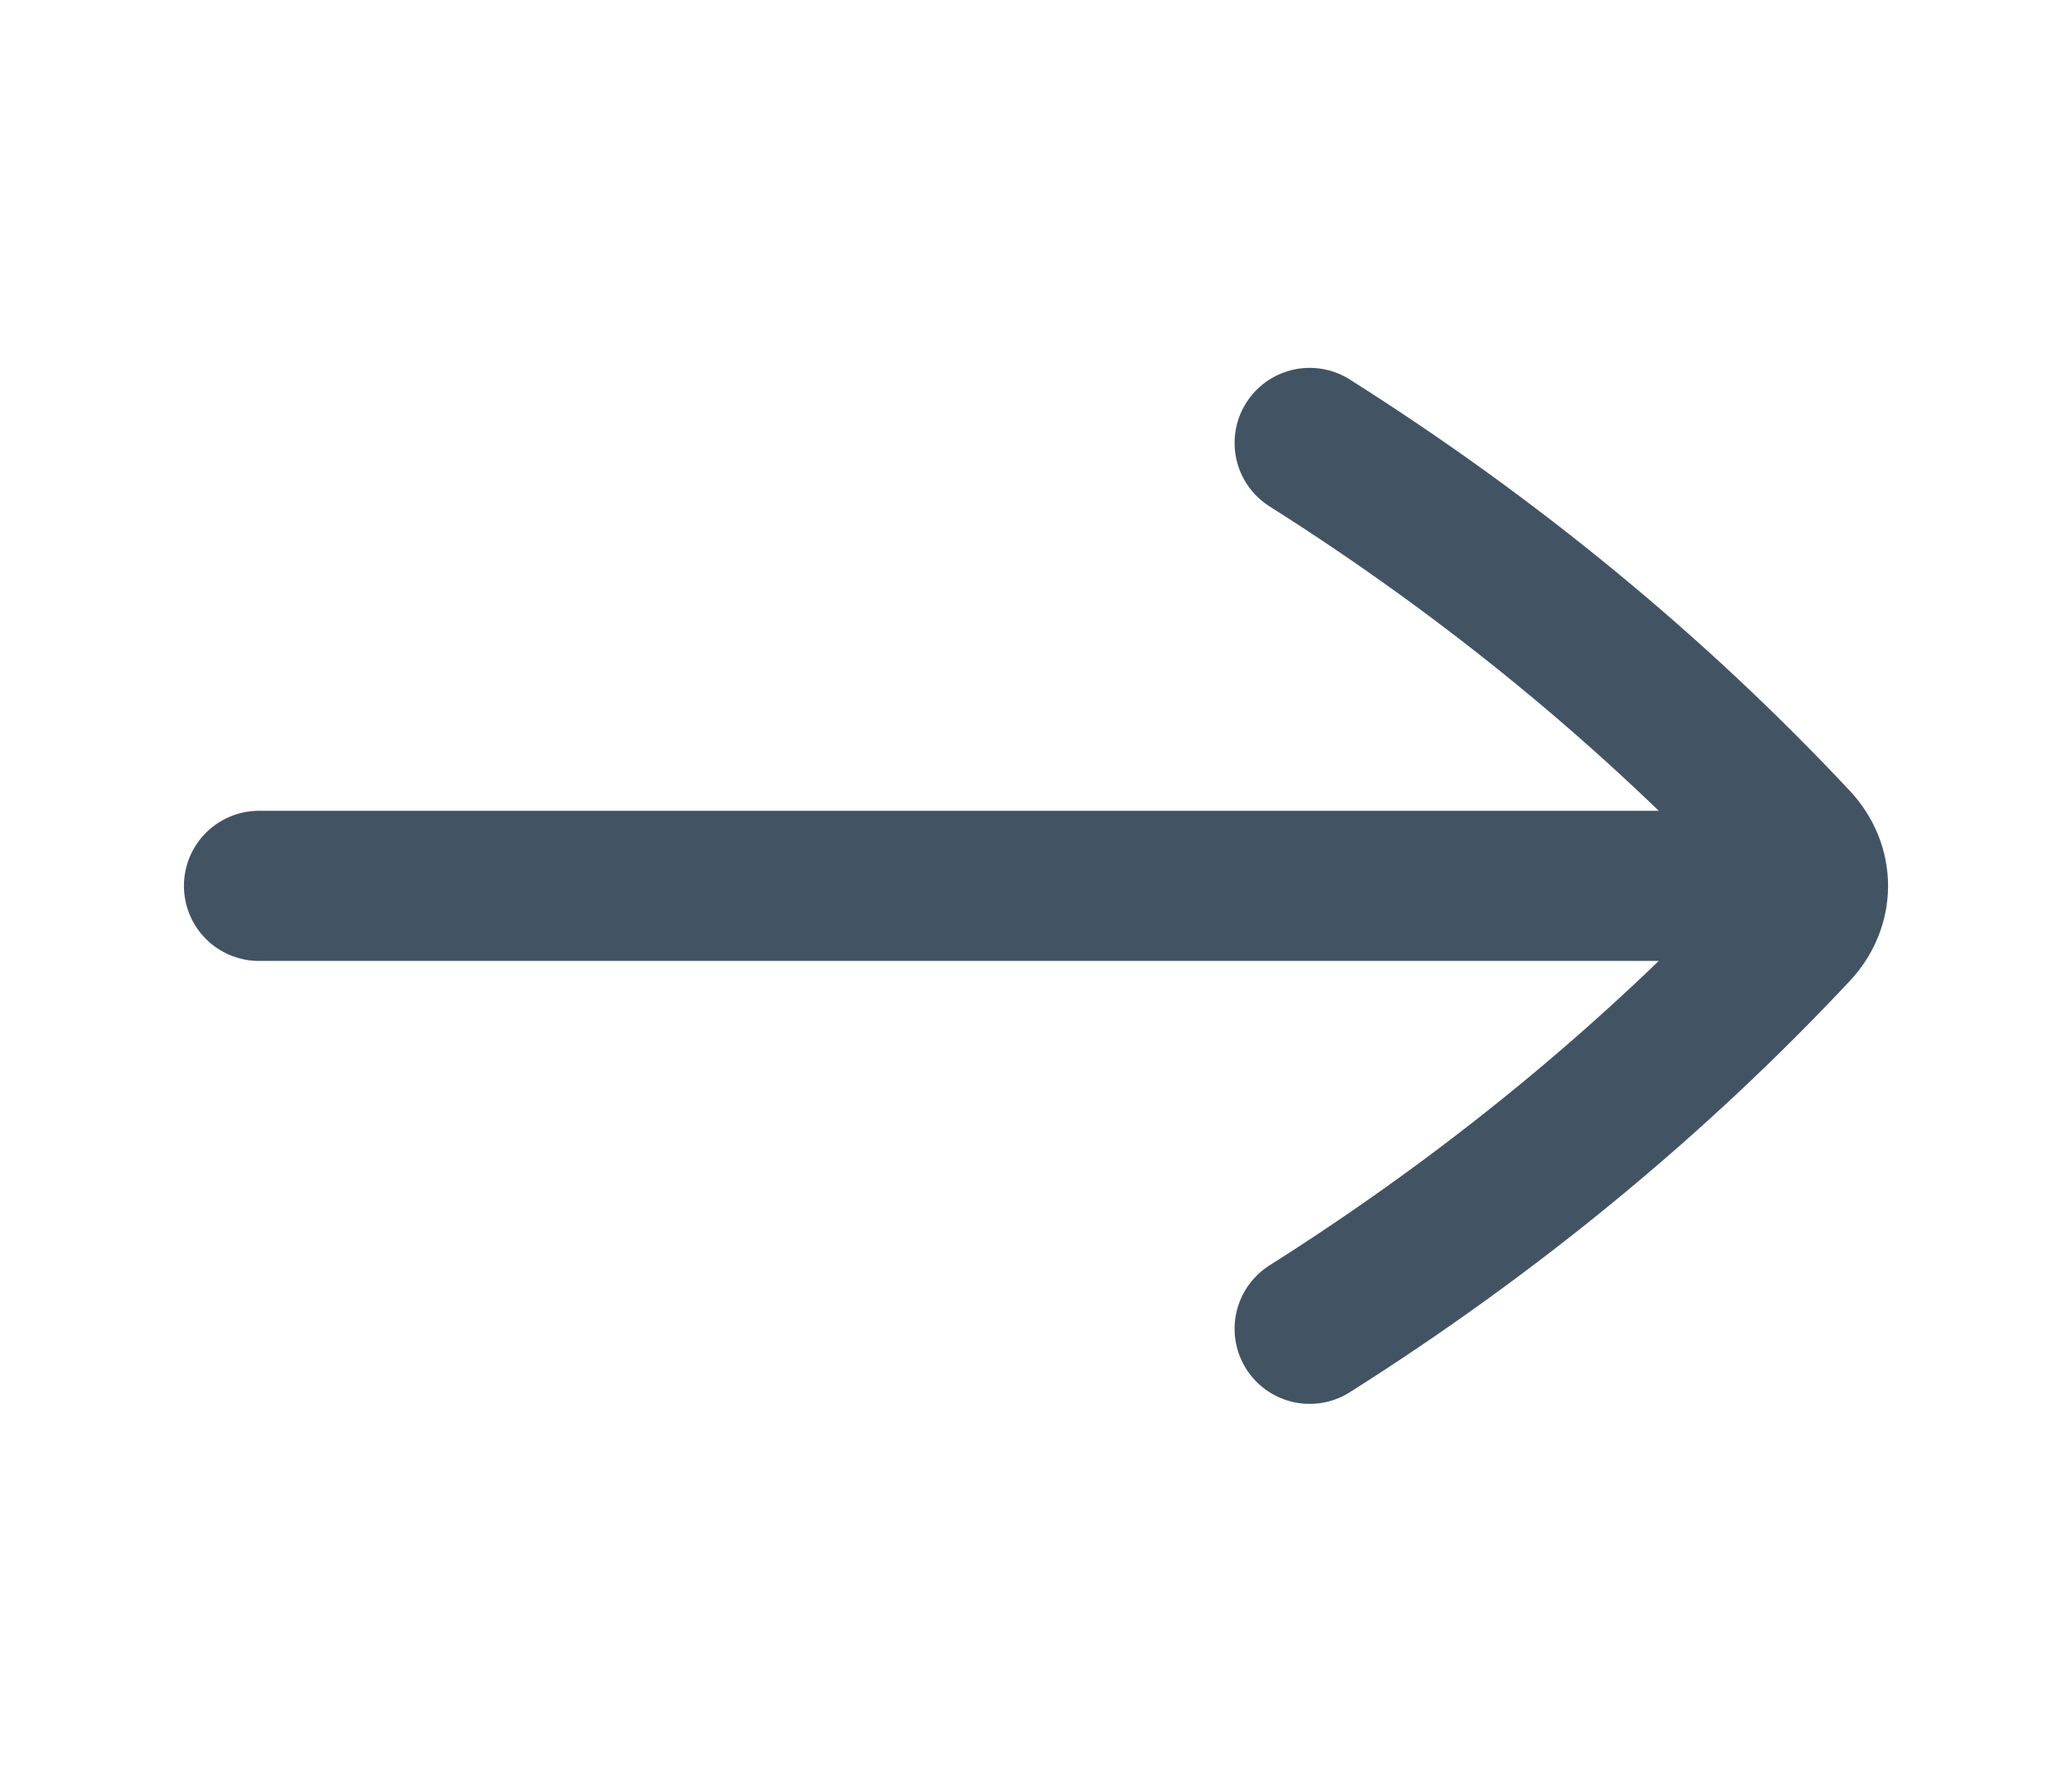 <svg width="69" height="59" viewBox="0 0 69 59" fill="none" xmlns="http://www.w3.org/2000/svg">
<path d="M43.613 44.25C49.66 40.426 55.091 35.959 59.773 30.961C60.174 30.532 60.375 30.016 60.375 29.5M43.613 14.75C49.66 18.574 55.091 23.041 59.773 28.039C60.174 28.468 60.375 28.984 60.375 29.5M60.375 29.5L8.625 29.5" stroke="#425464" stroke-width="5" stroke-linecap="round" stroke-linejoin="round"/>
</svg>
